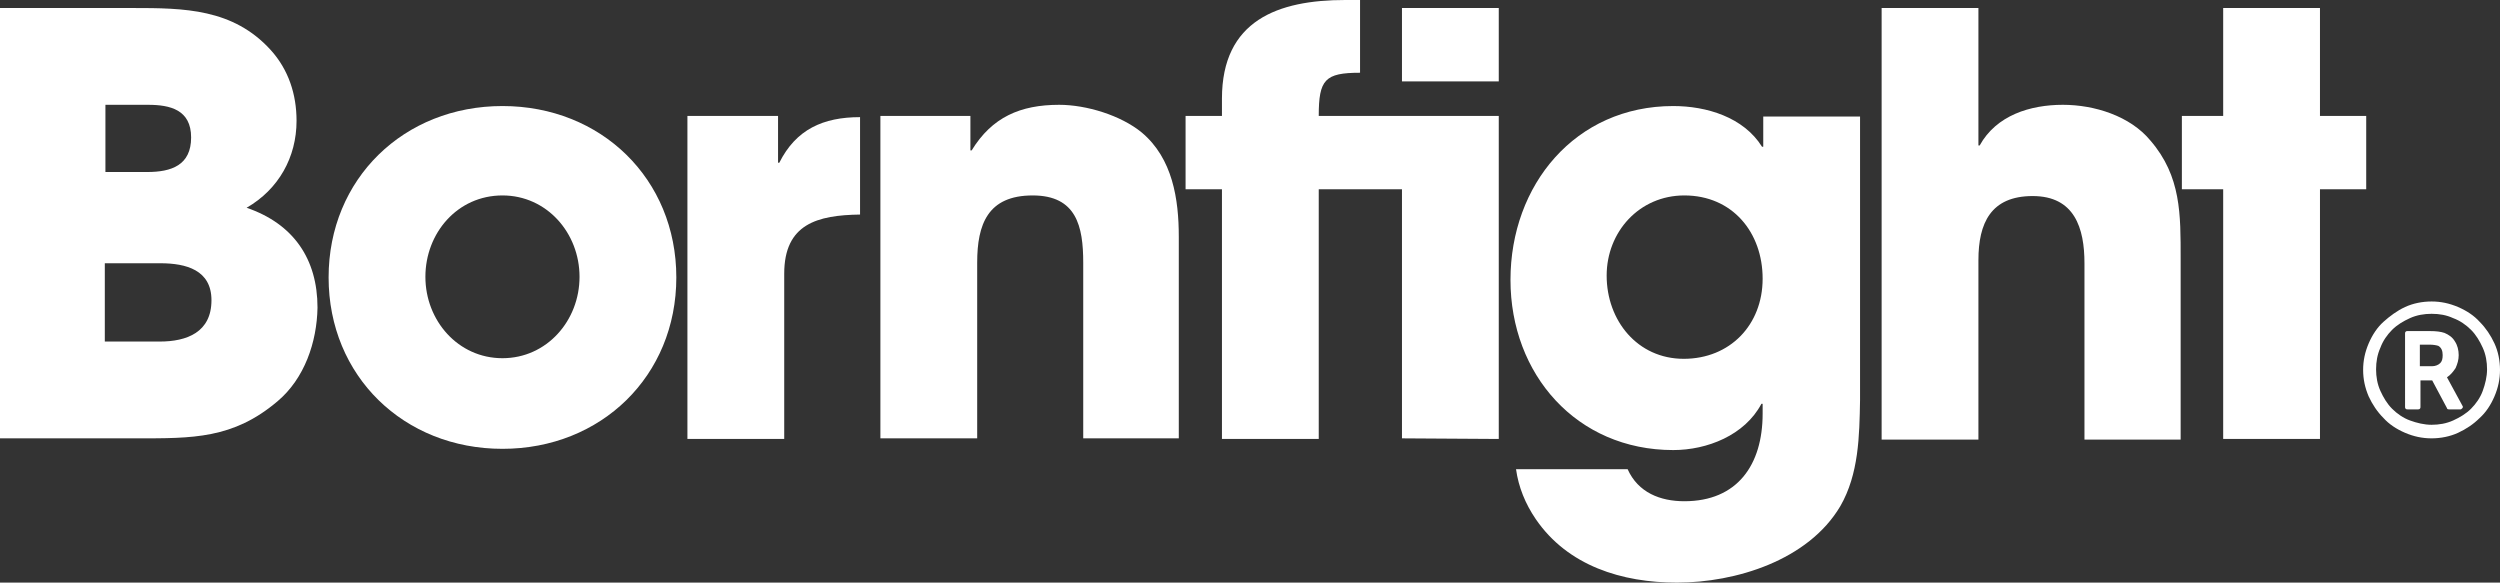 <?xml version="1.0" encoding="utf-8"?>
<!-- Generator: Adobe Illustrator 21.0.0, SVG Export Plug-In . SVG Version: 6.00 Build 0)  -->
<svg version="1.1" id="Layer_1" xmlns="http://www.w3.org/2000/svg" xmlns:xlink="http://www.w3.org/1999/xlink" x="0px" y="0px"
	 viewBox="0 0 405.5 94.5" style="enable-background:new 0 0 405.5 94.5;" xml:space="preserve">
<rect x="0" y="0" width="405.5" height="94.5" fill="#333333" stroke="none"/>
<style type="text/css">
	.st0{fill:#FFFFFF;}
</style>
<path class="st0" d="M45,65.1c-7.2,6.1-13.8,6-22.8,6H0V1.3h21.5c8.4,0,16.3,0.1,22.4,6.8c2.9,3.2,4.2,7.2,4.2,11.5
	c0,5.9-2.9,11.1-8.1,14.1c7.6,2.6,11.5,8.3,11.5,16.2C51.4,55.5,49.4,61.4,45,65.1z M24,17h-6.9v10.9h6.8c3.9,0,7.1-1.1,7.1-5.6
	C31,17.8,27.6,17,24,17z M26,42.7h-9v12.7h8.9c4.4,0,8.4-1.5,8.4-6.7C34.3,43.8,30.2,42.7,26,42.7z"/>
<path class="st0" d="M81.5,72.8c-16,0-28.2-11.8-28.2-27.8s12.2-27.8,28.2-27.8S109.7,29,109.7,45S97.5,72.8,81.5,72.8z M81.5,31.7
	c-7.3,0-12.5,6.1-12.5,13.2s5.3,13.2,12.5,13.2C88.7,58.1,94,52,94,44.9S88.7,31.7,81.5,31.7z"/>
<path class="st0" d="M127.2,44.4v26.8h-15.7V18.8h14.7v7.6h0.2c2.7-5.4,7.1-7.4,13.1-7.4v15.8C132.6,34.9,127.2,36.3,127.2,44.4z"/>
<path class="st0" d="M175.7,71.1V42.6c0-5.9-1.1-10.9-8.2-10.9c-7.3,0-9,4.7-9,10.9v28.5h-15.7V18.8h14.6v5.6h0.2
	c3.3-5.4,7.9-7.4,14.2-7.4c4.4,0,10,1.7,13.4,4.5c5,4.2,6,10.8,6,16.9v32.7C191.2,71.1,175.7,71.1,175.7,71.1z"/>
<path class="st0" d="M227.4,71.1V30.7h-13.5v40.5h-15.7V30.7h-5.9V18.8h5.9V16c0-12.7,9.1-16,20-16h2.4v11.8c-5.7,0-6.7,1.1-6.7,7
	h29.2v52.4L227.4,71.1L227.4,71.1z M227.4,13.2V1.3h15.7v11.9H227.4z"/>
<path class="st0" d="M298.5,82.1c-5.2,8.8-17,12.4-26.5,12.4c-8.9,0-17.7-2.7-22.9-10.3c-1.7-2.5-2.8-5.2-3.2-8.1H264
	c1.7,3.8,5.3,5.2,9.2,5.2c8.6,0,12.7-5.9,12.7-14.2v-1.6h-0.2c-2.7,5.1-8.8,7.5-14.3,7.5C255.7,73,245,60.7,245,45.4
	c0-15.4,10.5-28.2,26.4-28.2c5.4,0,11.4,1.8,14.4,6.6h0.2v-4.9h15.7v46C301.6,70.7,301.5,76.9,298.5,82.1z M273.2,31.7
	c-7.3,0-12.6,5.9-12.6,13c0,7.3,5,13.5,12.5,13.5s12.8-5.5,12.8-13S281,31.7,273.2,31.7z"/>
<path class="st0" d="M338.1,71.1V42.7c0-5.7-1.6-10.9-8.4-10.9s-8.8,4.4-8.8,10.4v29.1h-15.7v-70h15.7v22.3h0.2
	c2.7-4.9,8.2-6.6,13.5-6.6c5.1,0,10.9,1.8,14.2,5.8c5,5.8,4.9,12,4.9,19.2v29.3h-15.6V71.1z"/>
<path class="st0" d="M376.3,30.7v40.5h-15.7V30.7h-6.7V18.8h6.7V1.3h15.7v17.5h7.5v11.9C383.8,30.7,376.3,30.7,376.3,30.7z"/>
<path class="st0" d="M405.5,60c0,1.5-0.3,2.9-0.9,4.3s-1.4,2.6-2.4,3.5c-1,1-2.2,1.8-3.5,2.4s-2.8,0.9-4.3,0.9s-2.9-0.3-4.3-0.9
	s-2.6-1.4-3.5-2.4c-1-1-1.8-2.2-2.4-3.5c-0.6-1.4-0.9-2.8-0.9-4.3s0.3-2.9,0.9-4.3s1.4-2.6,2.4-3.5s2.2-1.8,3.5-2.4s2.8-0.9,4.3-0.9
	s2.9,0.3,4.3,0.9s2.6,1.4,3.5,2.4c1,1,1.8,2.2,2.4,3.5S405.5,58.5,405.5,60z M394.4,50.9c-1.2,0-2.4,0.2-3.5,0.7s-2.1,1.1-2.9,1.9
	c-0.8,0.8-1.5,1.8-1.9,2.9c-0.5,1.1-0.7,2.3-0.7,3.5s0.2,2.4,0.7,3.5c0.5,1.1,1.1,2.1,1.9,2.9c0.8,0.8,1.8,1.5,2.9,1.9
	s2.3,0.7,3.5,0.7s2.4-0.2,3.5-0.7s2.1-1.1,2.9-1.9s1.5-1.8,1.9-2.9s0.7-2.3,0.7-3.5s-0.2-2.4-0.7-3.5s-1.1-2.1-1.9-2.9
	c-0.8-0.8-1.8-1.5-2.9-1.9C396.8,51.1,395.7,50.9,394.4,50.9z M396.9,61.2l2.5,4.6c0.1,0.1,0.1,0.3,0,0.4s-0.2,0.2-0.3,0.2h-1.9
	c-0.2,0-0.3-0.1-0.3-0.2l-2.4-4.5h-1.9V66c0,0.1,0,0.2-0.1,0.3c-0.1,0.1-0.2,0.1-0.3,0.1h-1.7c-0.1,0-0.2,0-0.3-0.1
	c-0.1-0.1-0.1-0.2-0.1-0.3V54.1c0-0.1,0-0.2,0.1-0.3s0.2-0.1,0.3-0.1h3.6c1.1,0,1.8,0.1,2.4,0.3c0.7,0.3,1.3,0.7,1.7,1.4
	c0.4,0.6,0.6,1.4,0.6,2.2s-0.2,1.4-0.5,2.1C397.9,60.3,397.5,60.8,396.9,61.2C396.8,61,396.8,61.1,396.9,61.2z M396.2,57.6
	c0-0.7-0.2-1.2-0.7-1.5c-0.3-0.1-0.8-0.2-1.5-0.2h-1.5v3.5h2c0.5,0,1-0.2,1.3-0.5C396.1,58.6,396.2,58.2,396.2,57.6z"/>
</svg>
